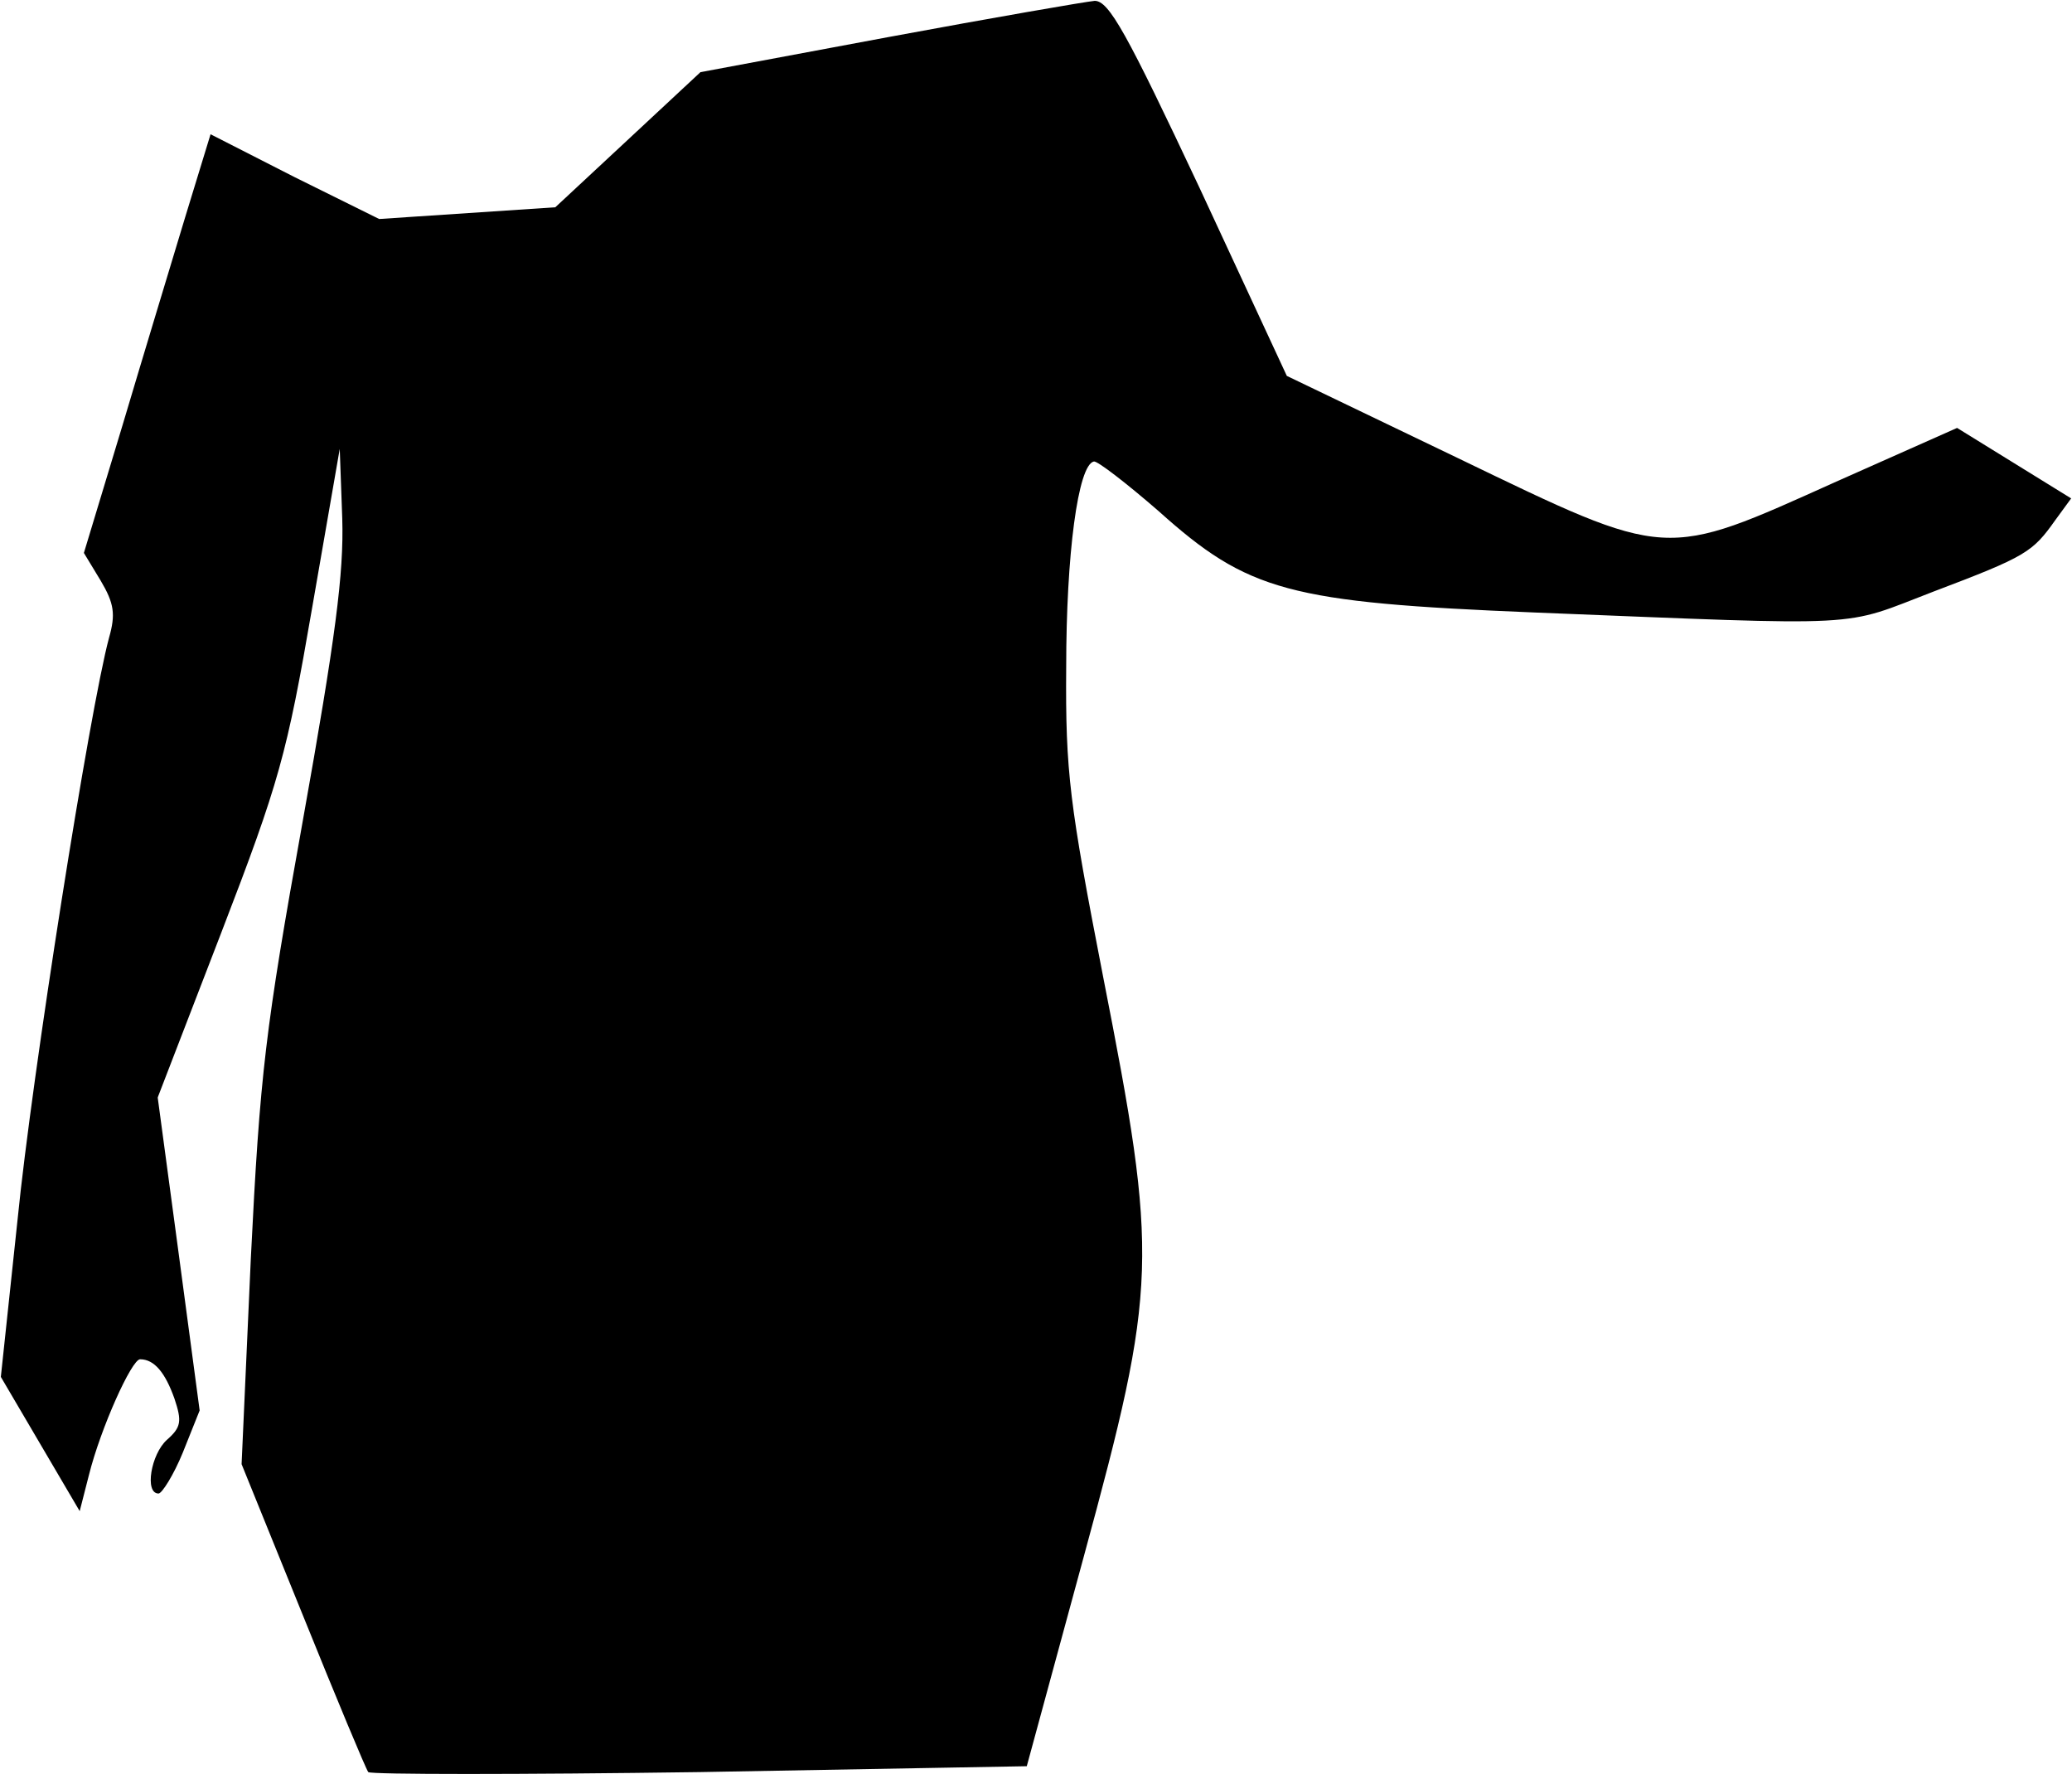 <?xml version="1.0" standalone="no"?>
<!DOCTYPE svg PUBLIC "-//W3C//DTD SVG 20010904//EN"
 "http://www.w3.org/TR/2001/REC-SVG-20010904/DTD/svg10.dtd">
<svg version="1.0" xmlns="http://www.w3.org/2000/svg"
 width="247pt" height="212pt" viewBox="0 0 247 212"
 preserveAspectRatio="xMidYMid meet">
<g transform="translate(0,212) scale(0.1,-0.1)"
fill="#000000" stroke="none">
<path fill="#000000" stroke="none" d="M1060 2076 l-225 -42 -87 -81 -86 -80
-105 -7 -105 -7 -101 50 -100 51 -30 -98 c-16 -53 -50 -165 -75 -249 l-46
-152 20 -33 c16 -27 18 -40 10 -68 -23 -85 -92 -522 -109 -693 l-20 -188 47
-80 47 -80 11 43 c14 56 51 138 61 138 17 0 30 -16 41 -47 9 -27 8 -34 -9 -49
-19 -17 -27 -64 -10 -64 4 0 18 22 29 49 l20 50 -25 187 -25 186 76 197 c69
179 78 212 108 386 l33 190 3 -83 c2 -65 -8 -142 -47 -360 -45 -250 -51 -301
-62 -522 l-11 -245 73 -180 c40 -99 75 -183 78 -187 3 -3 181 -3 395 0 l390 7
68 250 c88 323 89 355 23 691 -40 206 -45 243 -44 369 0 134 14 241 33 245 4
1 39 -26 77 -59 107 -96 155 -109 449 -121 402 -16 363 -18 475 25 111 42 118
47 145 85 l19 26 -68 42 -68 42 -144 -64 c-207 -93 -198 -94 -451 28 l-204 98
-104 224 c-87 185 -108 223 -125 223 -11 -1 -121 -20 -245 -43z"/>
</g>
</svg>

